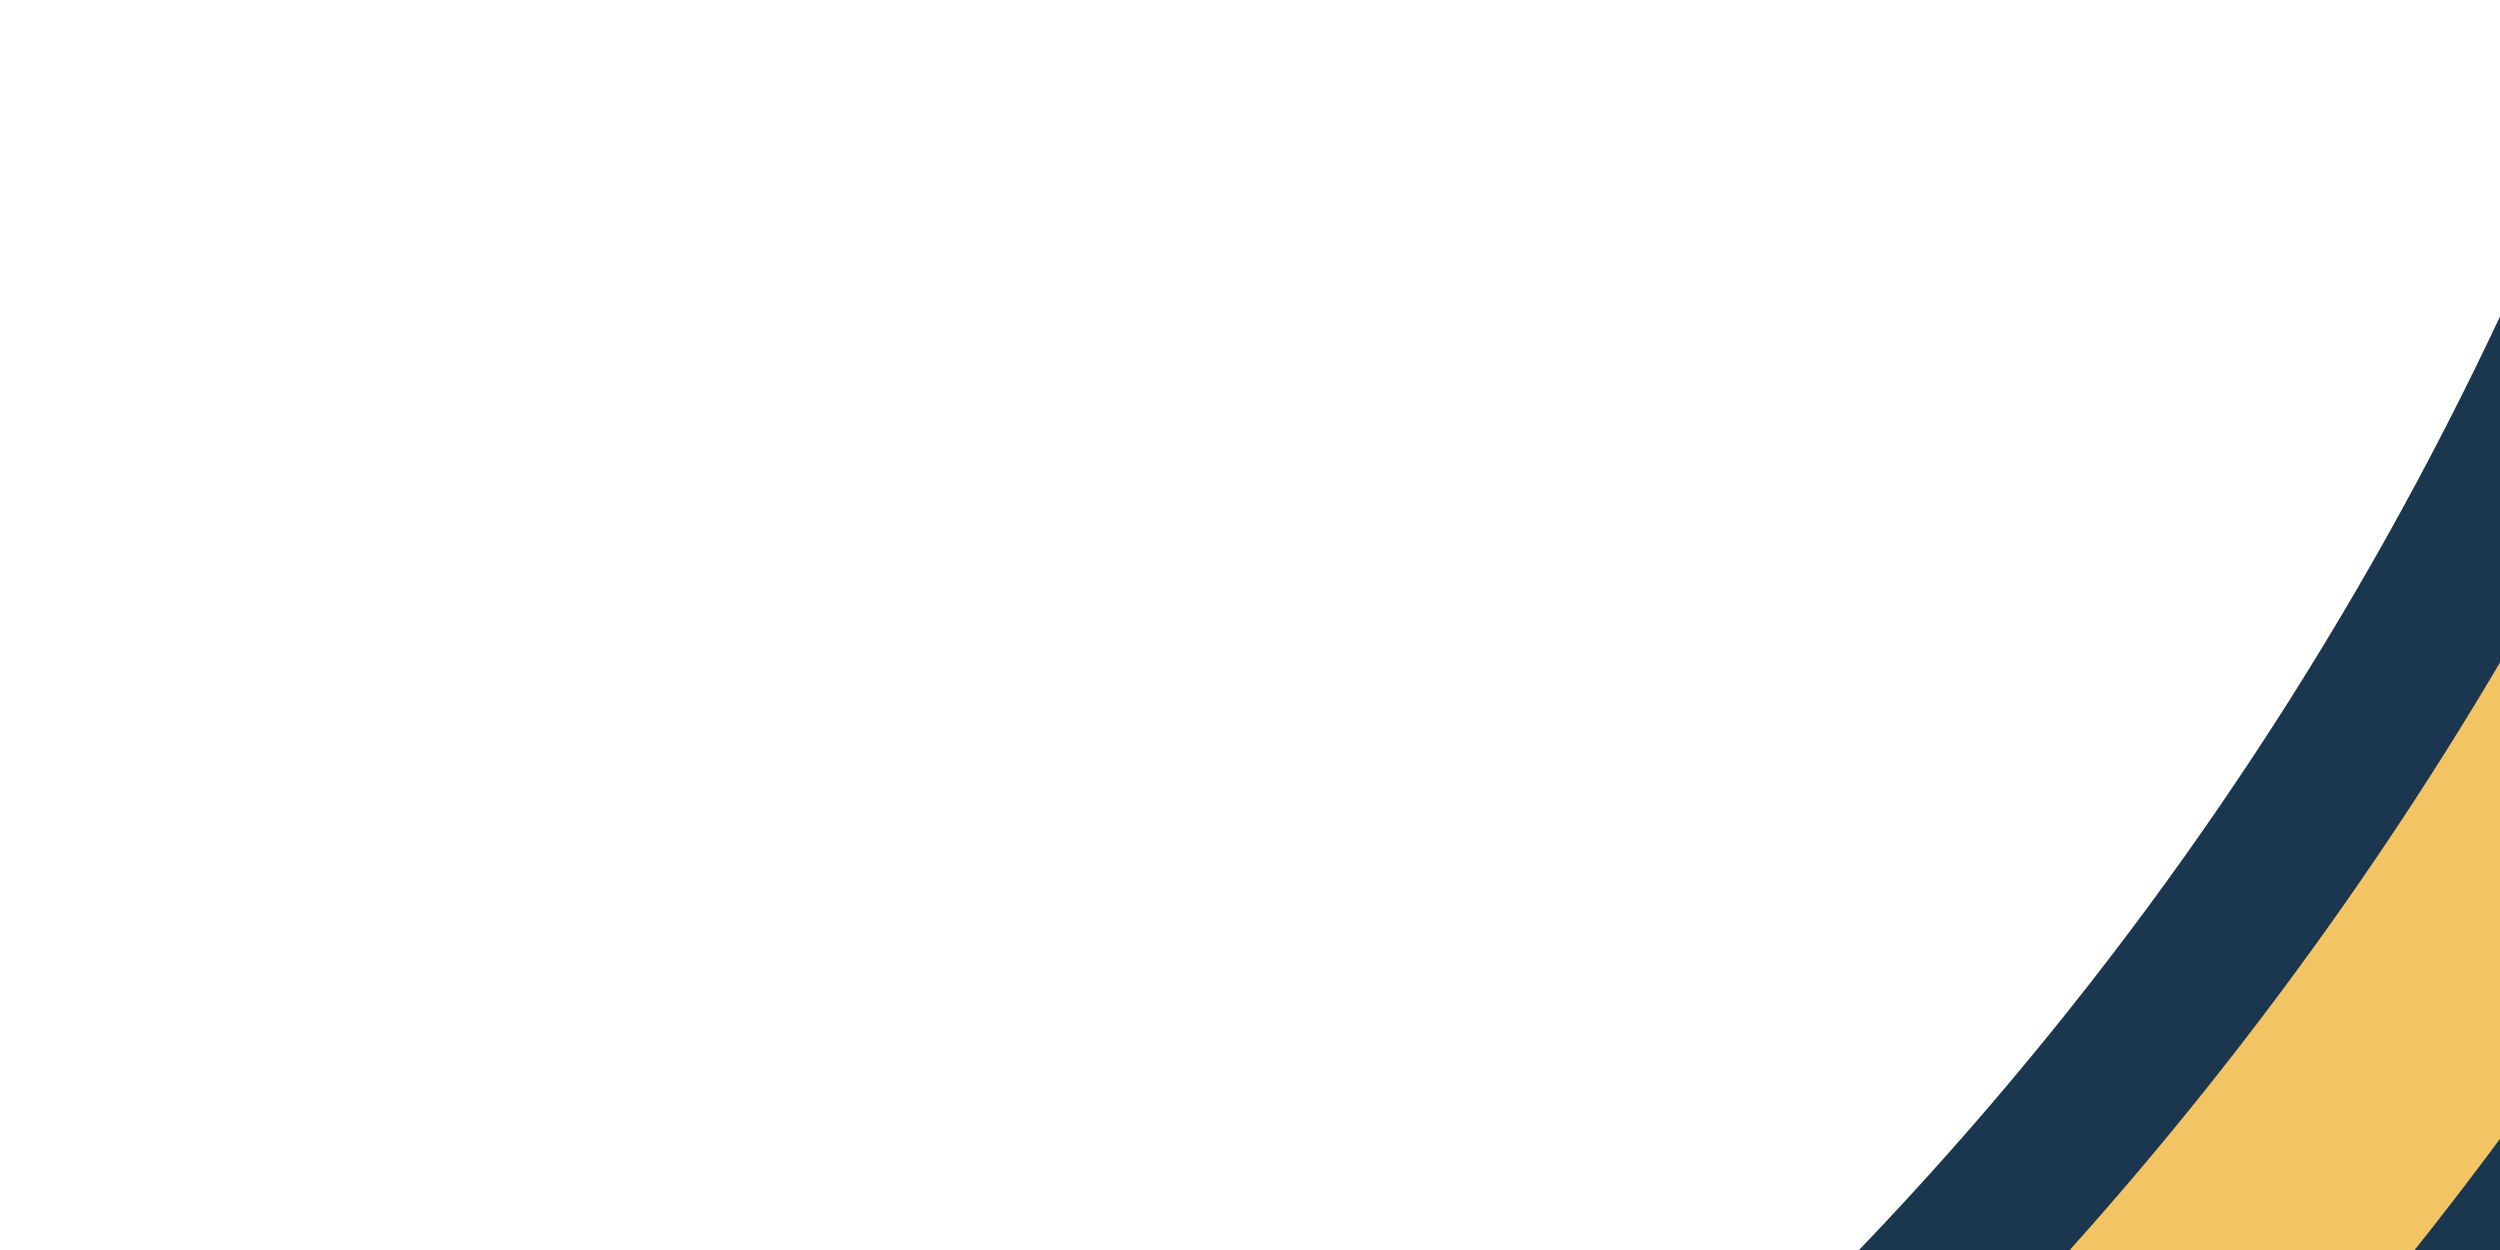 

<svg version="1.1" xmlns="http://www.w3.org/2000/svg" xmlns:xlink="http://www.w3.org/1999/xlink" x="0px" y="0px" width="100"
	 height="50" style="enable-background:new 0 0 210 150;" xml:space="preserve" >
<style type="text/css">
	.st0{fill:none;}
	.st1{fill:#1A374F;}
	.st2{fill:#F3C463;}
</style>
<g id="Layer_2">
	<rect class="st0" width="210" height="150"/>
	<g id="layer1_1_" transform="translate(-331.5,-460.312)">
		<path id="path7686"  class="st1" d="M436.5,460.9c-9.3,25.8-25.9,48.1-47.4,64.3v59.5
			c0.4,0.5,0.6,0.9,1,1.4c10.3,14.3,27.1,23.7,46.2,23.7c0.1,0,0.1,0,0.2,0s0.1,0,0.2,0c19.1,0,35.8-9.4,46.2-23.7
			c0.4-0.5,0.7-0.9,1-1.4v-59.5C462.4,509,445.8,486.7,436.5,460.9z"/>
		<path id="path7688"  class="st2" d="M436.5,531.9c-12.1,13.3-26.3,24.9-42,34v15.7
			c9.2,13.2,24.4,21.8,41.7,21.8c17.7,0,33.2-9,42.3-22.8v-14.8C462.7,556.7,448.6,545.3,436.5,531.9L436.5,531.9z M436.5,546.2
			c10.5,10.3,22.3,19.5,35,27.1c-7.1,12.1-20.3,20.3-35.3,20.3c-14.9,0-28-8-35.1-20C414,565.9,425.8,556.7,436.5,546.2z"/>
		<path id="path7690"  class="st2" d="M436.5,477.6c-10,20.1-24.4,37.5-42,51.1v13
			c16.6-11.5,30.9-26.1,42-43c11.1,16.9,25.4,31.5,42,43v-13C460.9,515.1,446.4,497.6,436.5,477.6L436.5,477.6z"/>
		<path id="path7692"  class="st2" d="M436.5,507.7c-11.5,15.8-25.7,29.4-42,40.2v11.7
			c15.8-9.7,30-21.8,42-35.9c12,14.1,26.1,26.2,42,35.9v-11.7C462.2,537.1,447.9,523.4,436.5,507.7L436.5,507.7z"/>
	</g>
</g>
<g id="Layer_1">
</g>
</svg>
